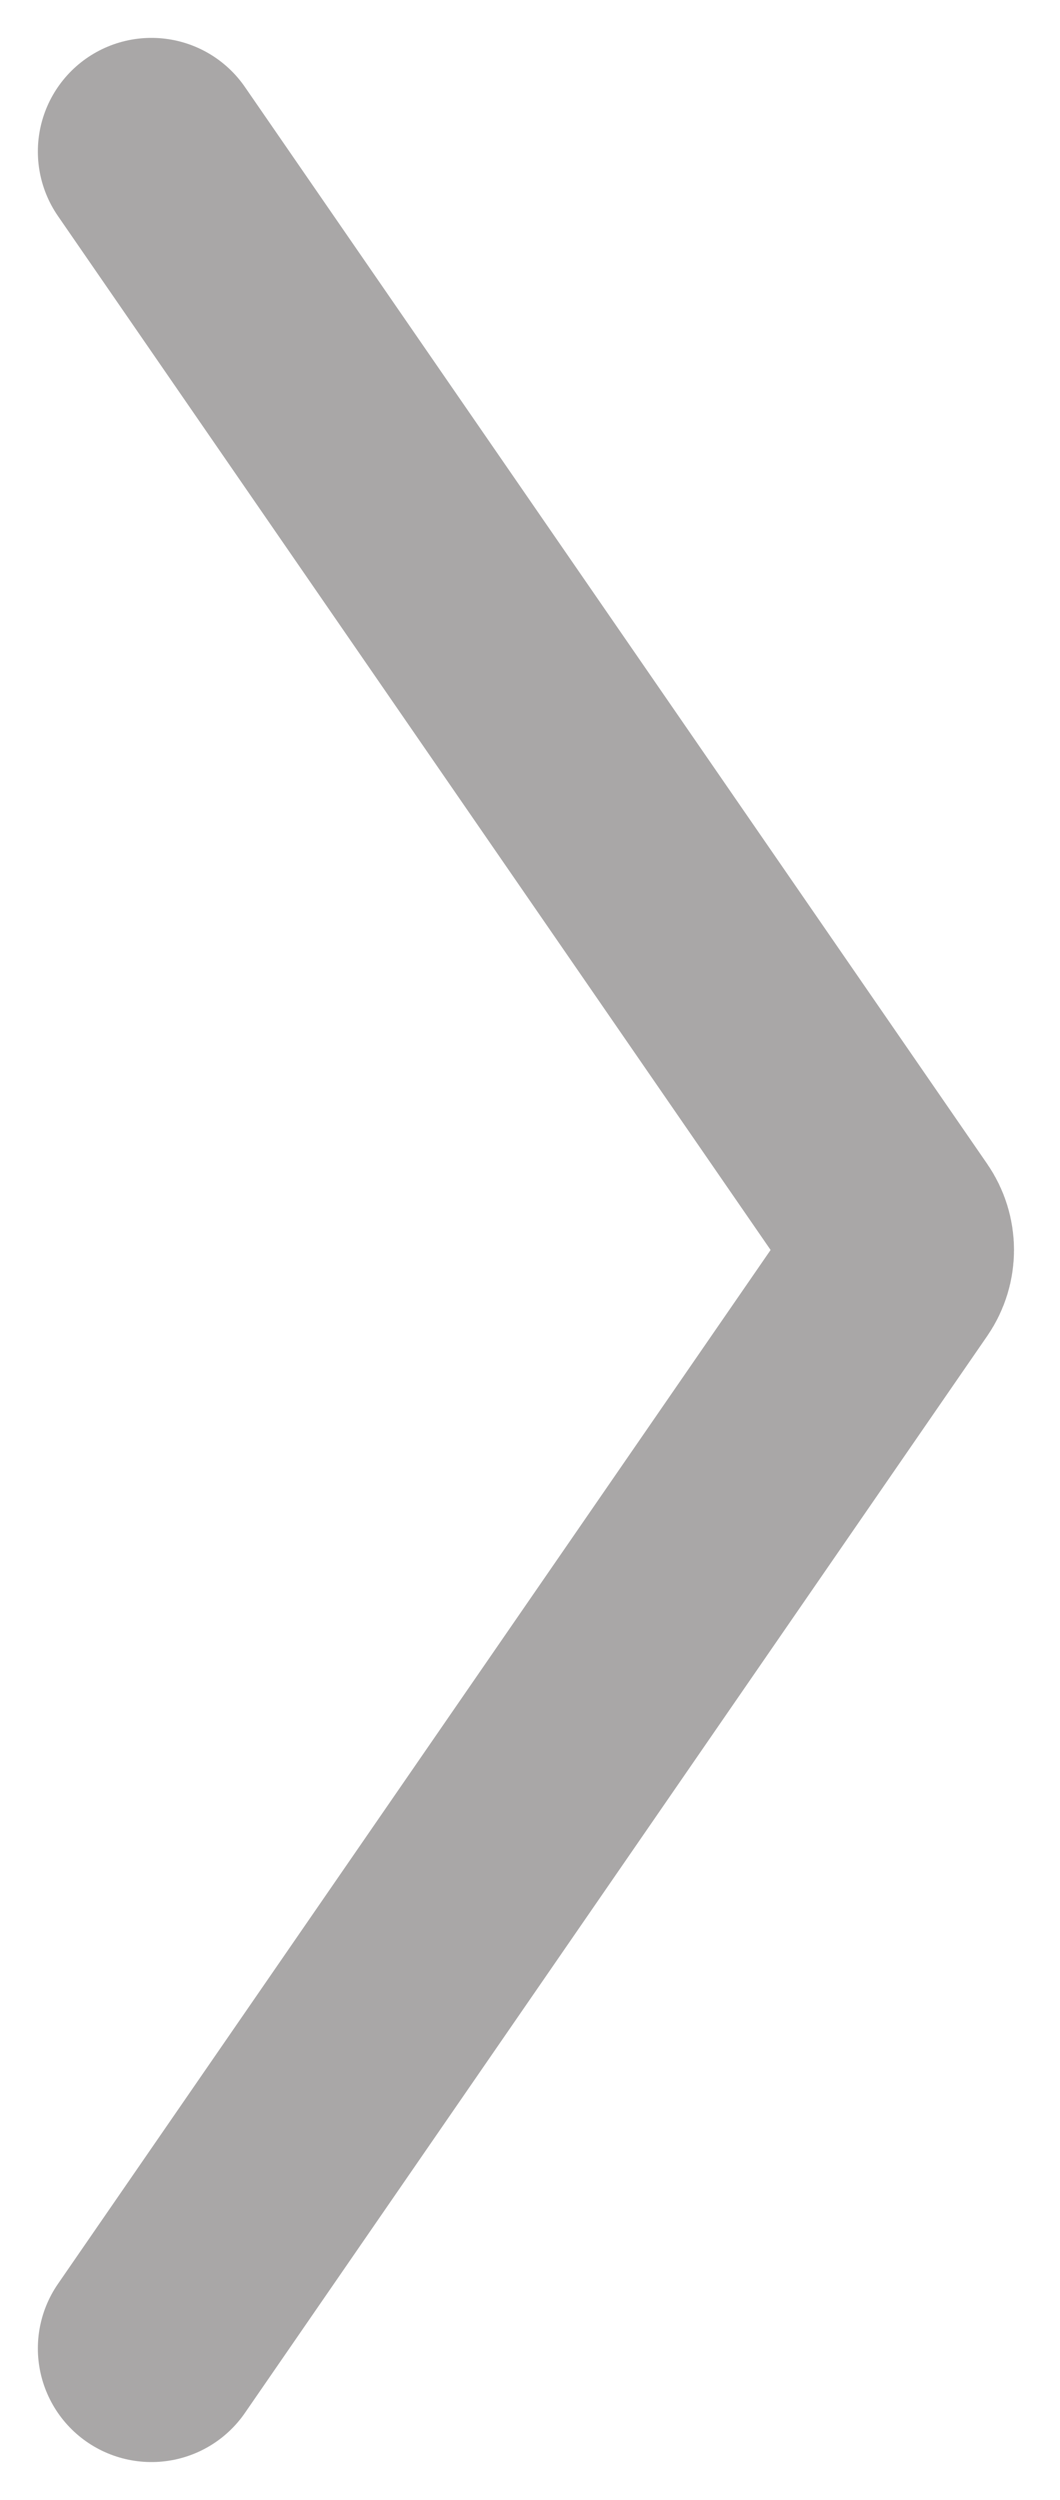 <svg width="14" height="33" viewBox="0 0 14 33" fill="none" xmlns="http://www.w3.org/2000/svg">
<path d="M2 2L11.804 16.216C11.922 16.387 11.922 16.613 11.804 16.784L2 31" stroke="#A9A7A7" stroke-width="3" stroke-linecap="round"/>
</svg>
